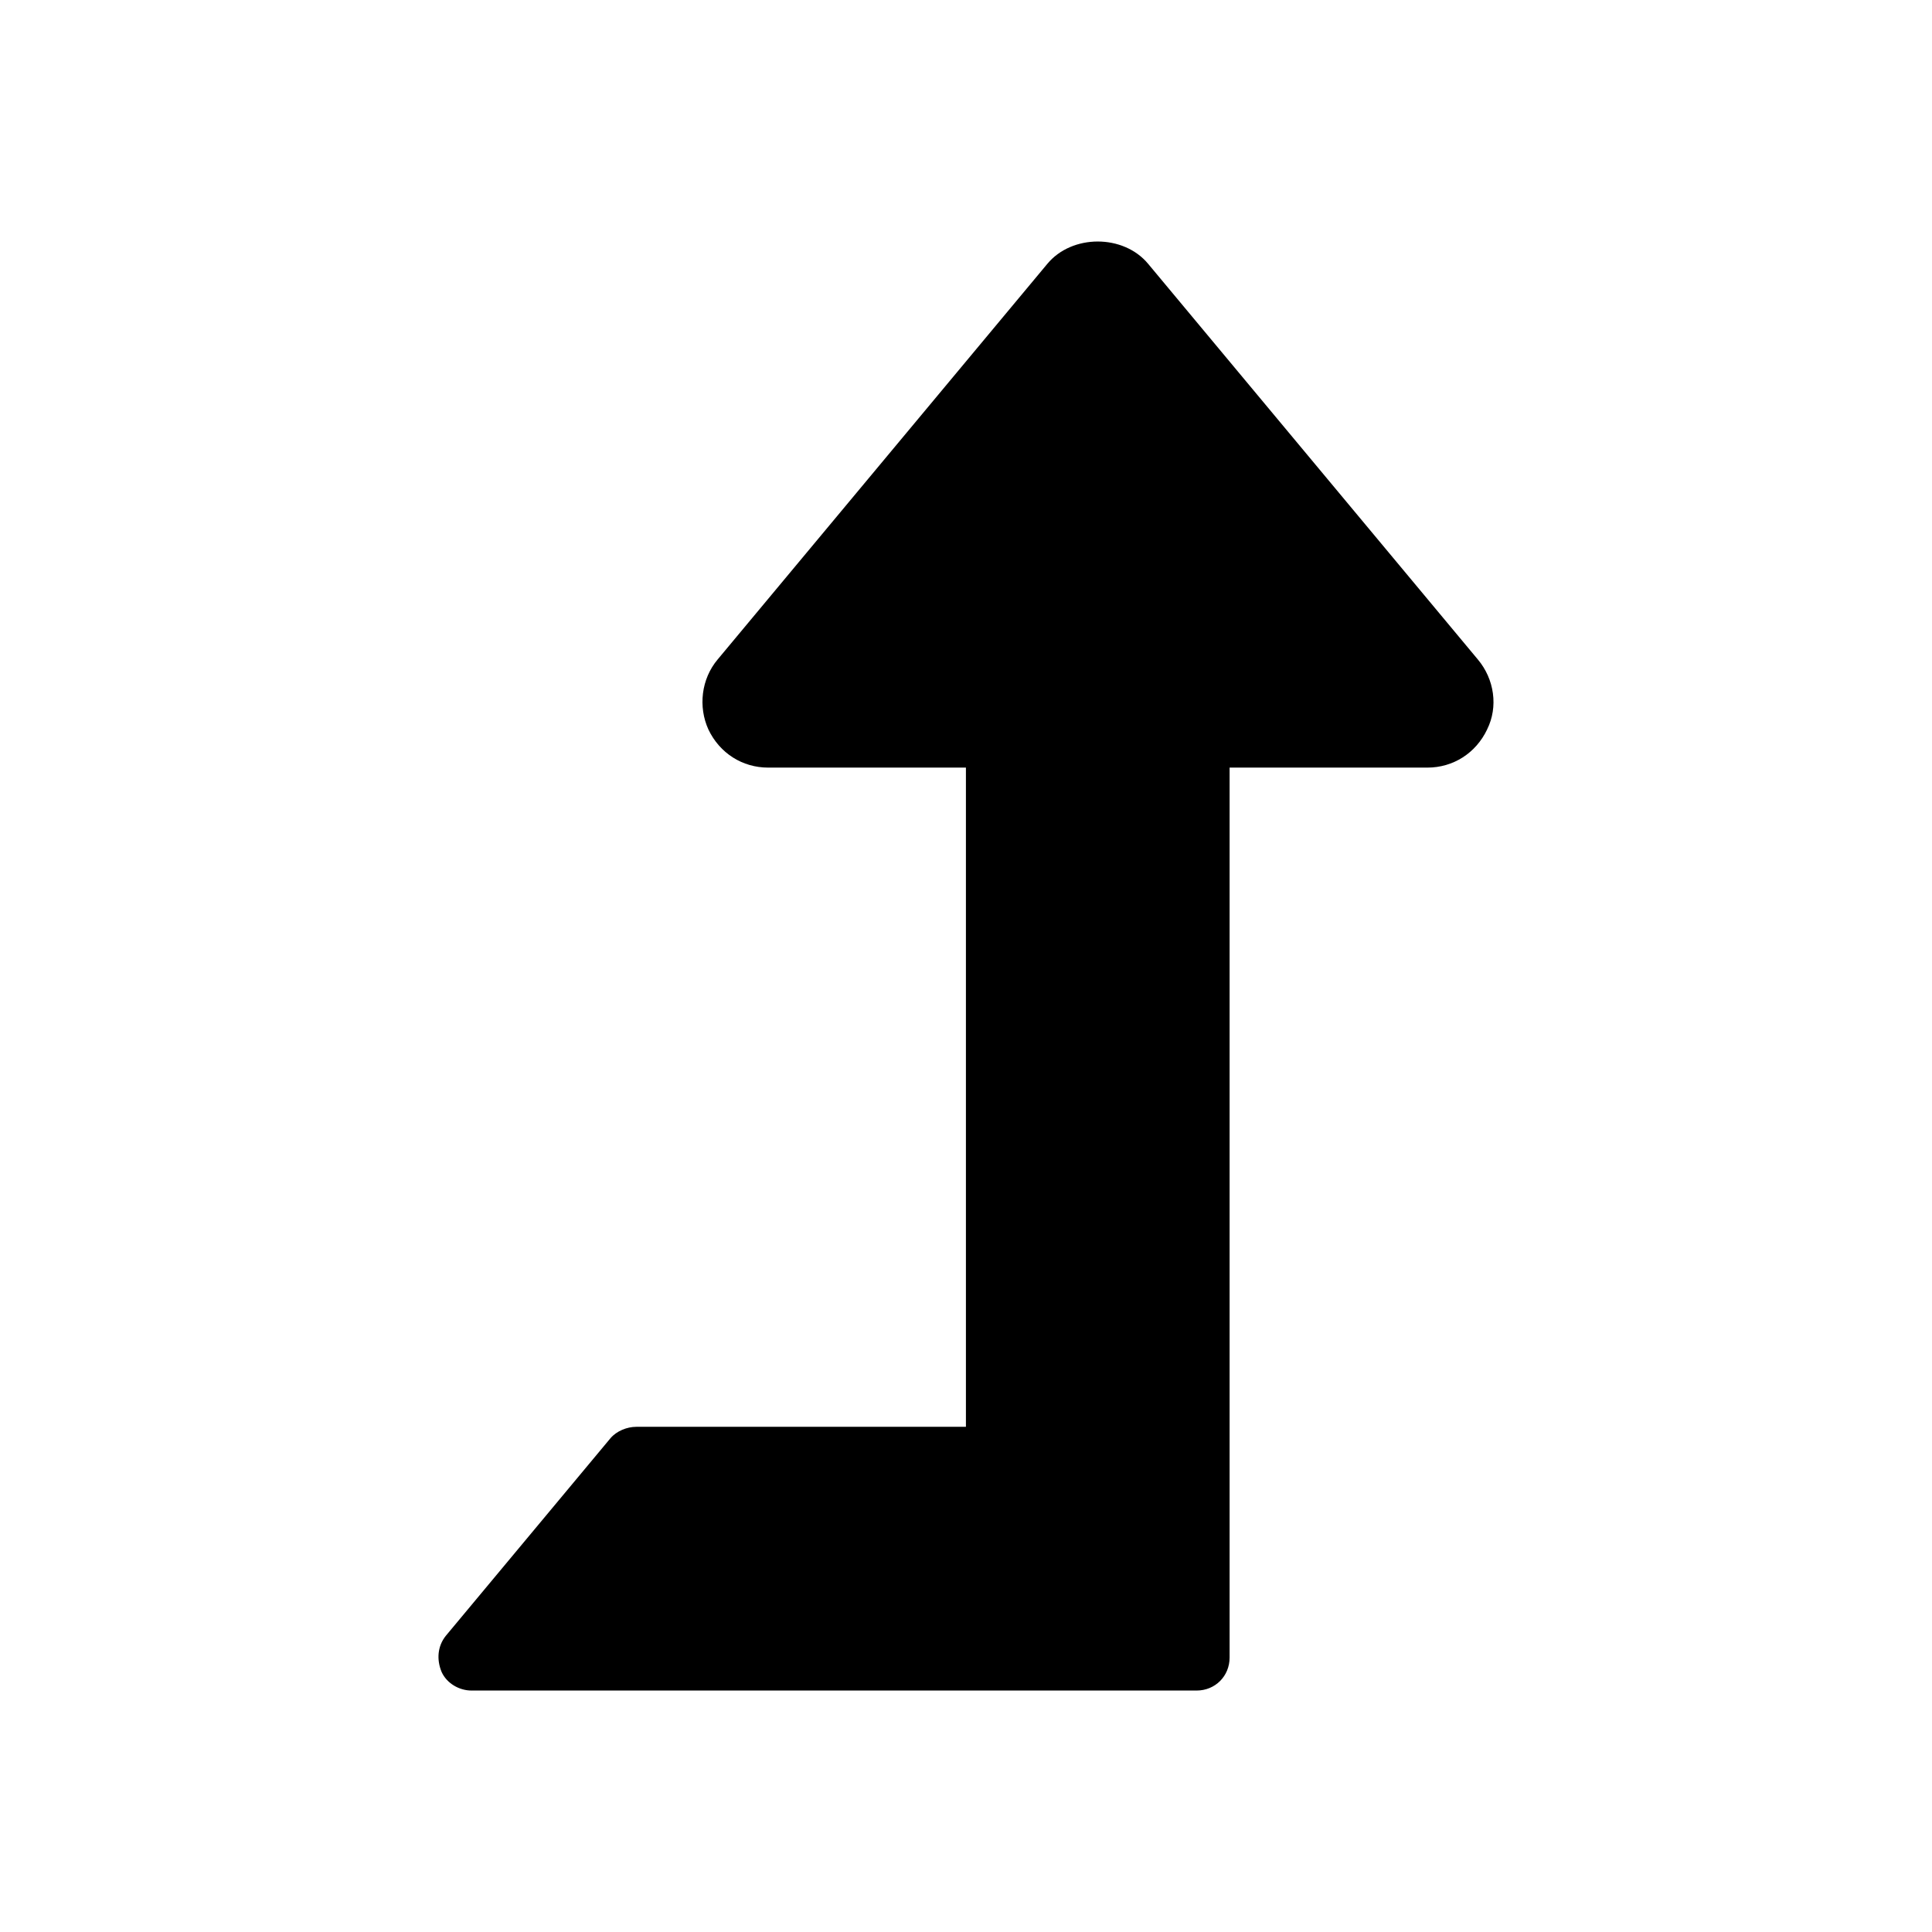 <!-- Generated by IcoMoon.io -->
<svg version="1.1" xmlns="http://www.w3.org/2000/svg" width="48" height="48" viewBox="0 0 48 48">
<title>level-up</title>
<path d="M36.947 18.124c-0.281 0.589-0.844 0.947-1.484 0.947h-4.914v22.111c0 0.461-0.358 0.819-0.819 0.819h-18.016c-0.307 0-0.614-0.179-0.742-0.461-0.128-0.307-0.102-0.64 0.102-0.896l4.095-4.914c0.154-0.179 0.41-0.281 0.64-0.281h8.189v-16.378h-4.914c-0.64 0-1.203-0.358-1.484-0.947-0.256-0.563-0.179-1.254 0.23-1.74l8.189-9.827c0.614-0.742 1.894-0.742 2.508 0l8.189 9.827c0.41 0.486 0.512 1.177 0.23 1.74z"></path>
</svg>
